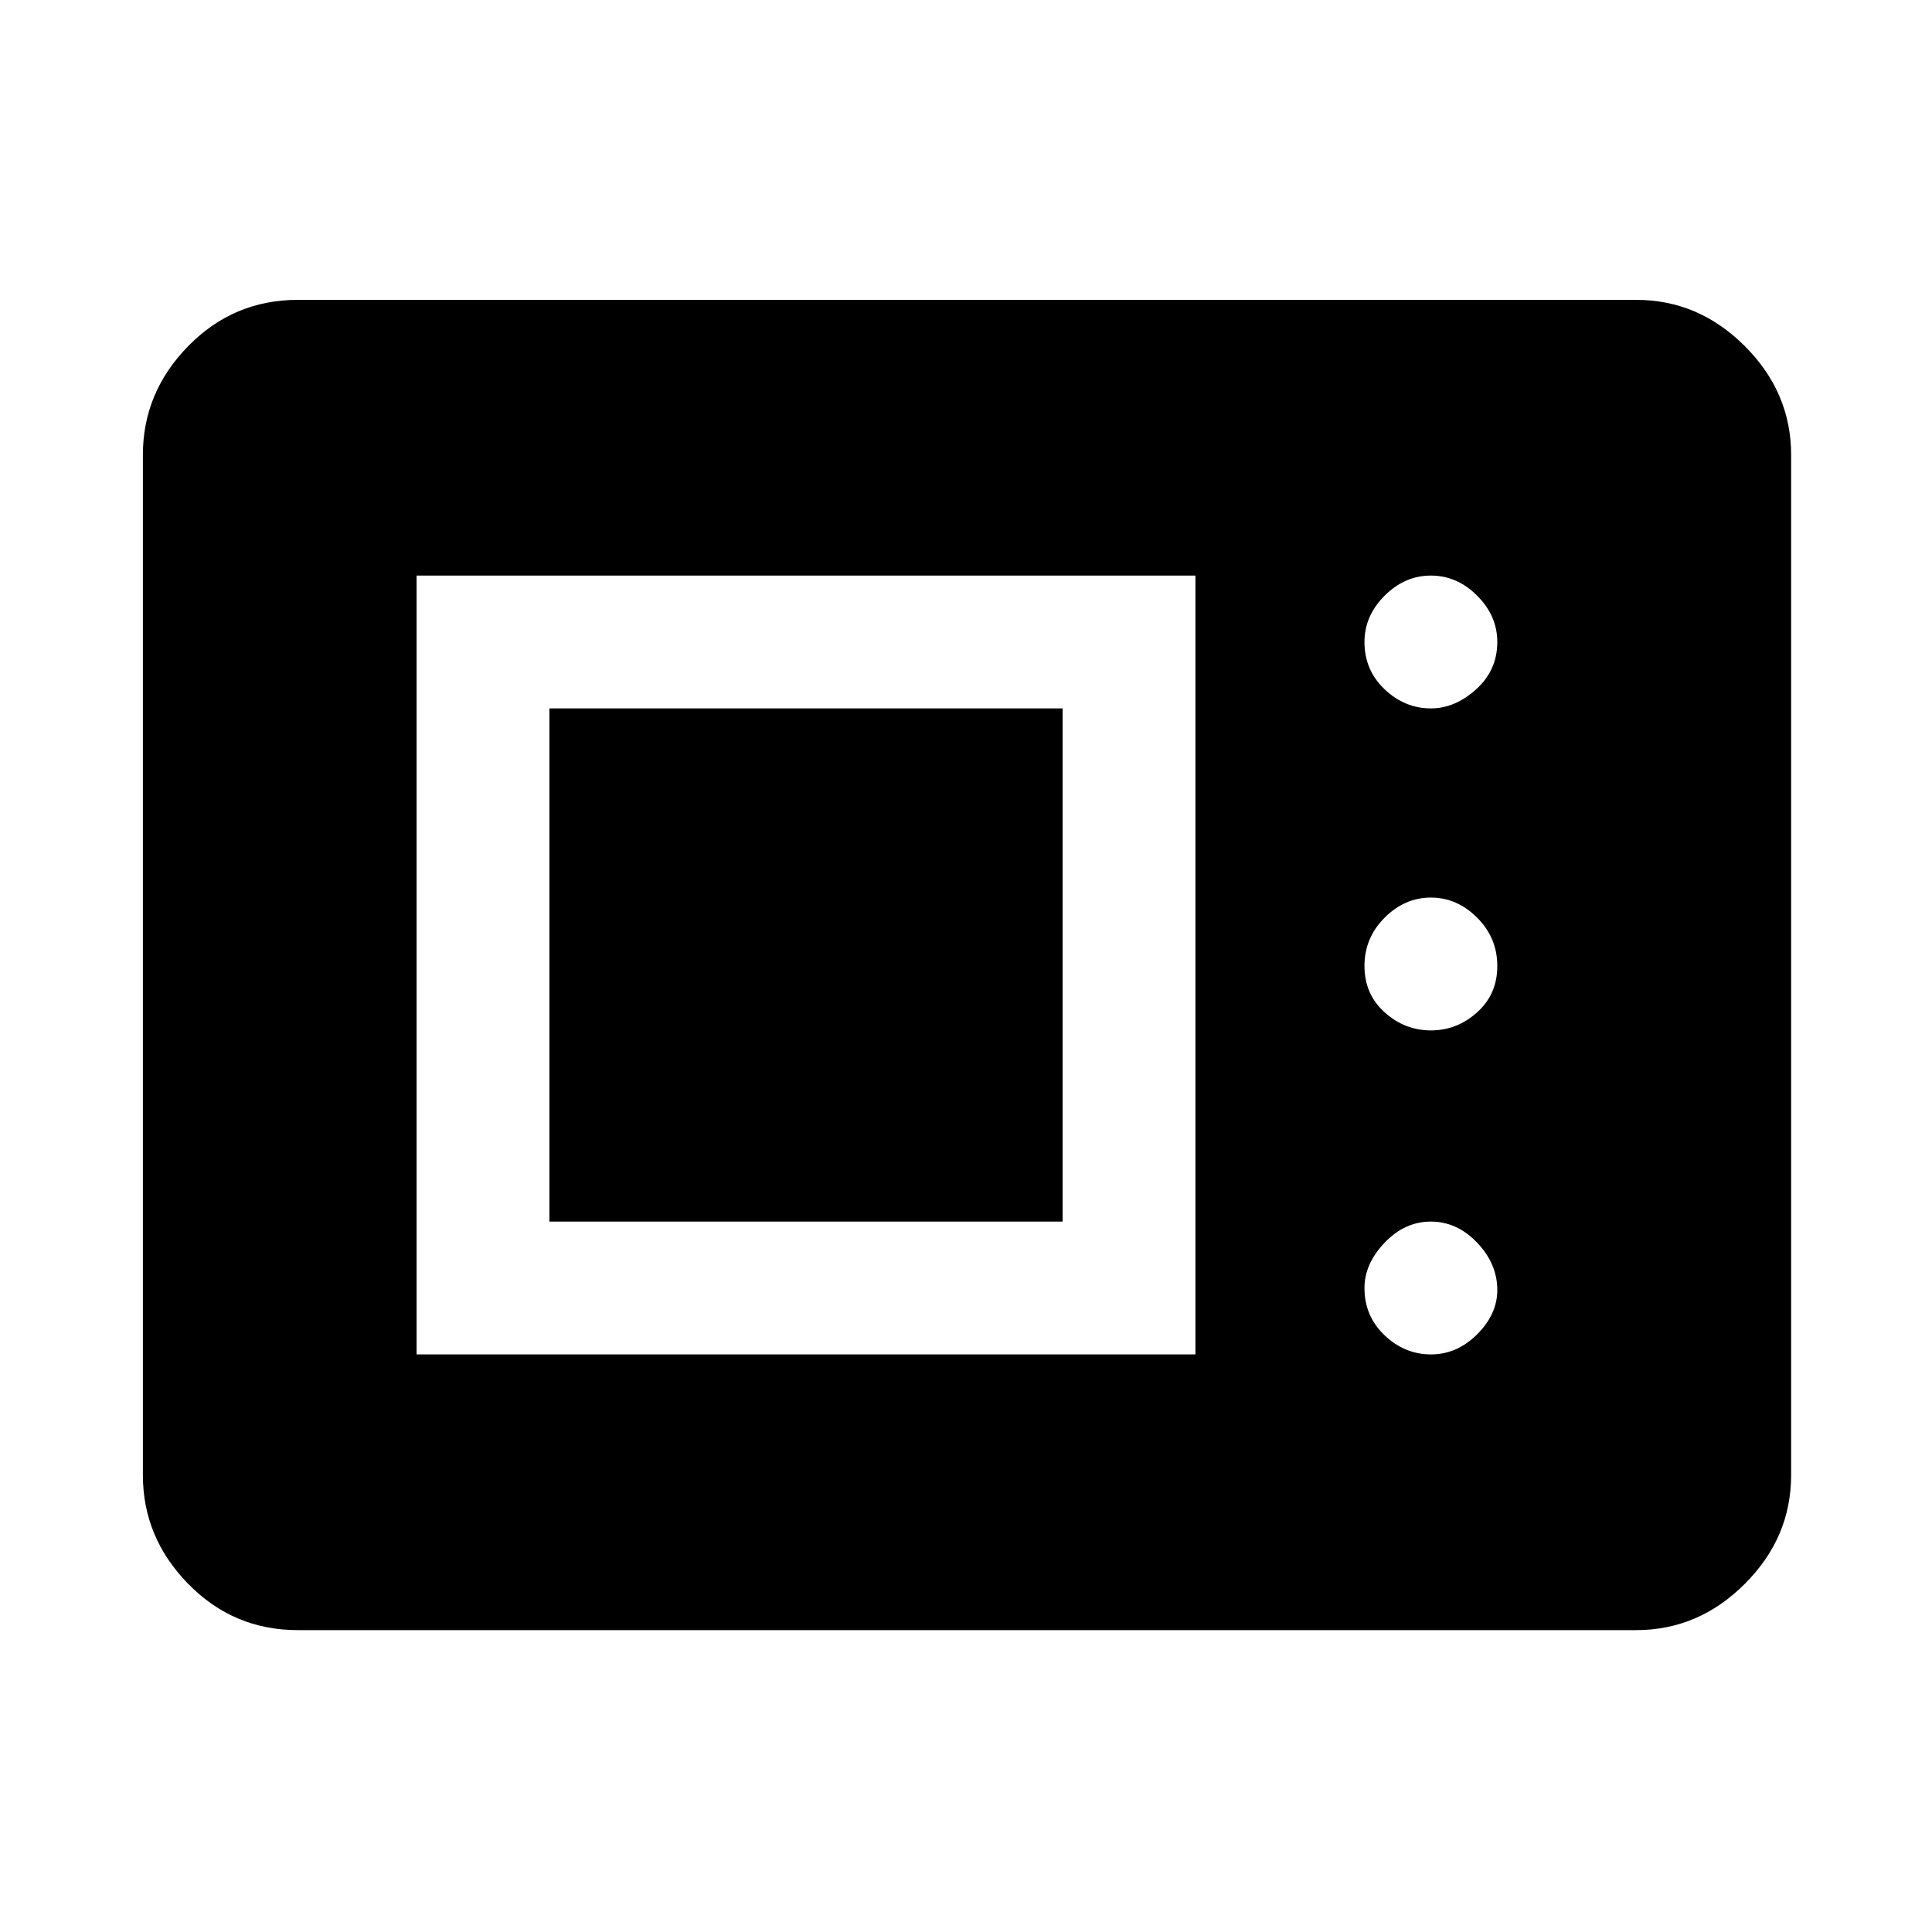 <svg xmlns="http://www.w3.org/2000/svg" height="48" width="48"><path d="M7.4 40.5q-1.6 0-2.725-1.15t-1.125-2.7V11.3q0-1.55 1.125-2.7Q5.8 7.45 7.4 7.45h33.25q1.55 0 2.7 1.15 1.15 1.15 1.15 2.7v25.35q0 1.55-1.15 2.7-1.15 1.15-2.7 1.15Zm2.95-6.85H29.7V14.3H10.35Zm25.2 0q.65 0 1.15-.5.5-.5.5-1.1 0-.65-.5-1.175t-1.15-.525q-.65 0-1.15.525-.5.525-.5 1.125 0 .7.5 1.175.5.475 1.15.475Zm-21.9-3.3V17.6H26.4v12.75Zm21.9-4.75q.65 0 1.15-.45.5-.45.5-1.15t-.5-1.2q-.5-.5-1.15-.5-.65 0-1.15.5-.5.5-.5 1.2t.5 1.15q.5.45 1.15.45Zm0-8q.6 0 1.125-.475t.525-1.175q0-.65-.5-1.15-.5-.5-1.15-.5-.65 0-1.15.5-.5.5-.5 1.15 0 .7.5 1.175.5.475 1.15.475Z"/></svg>